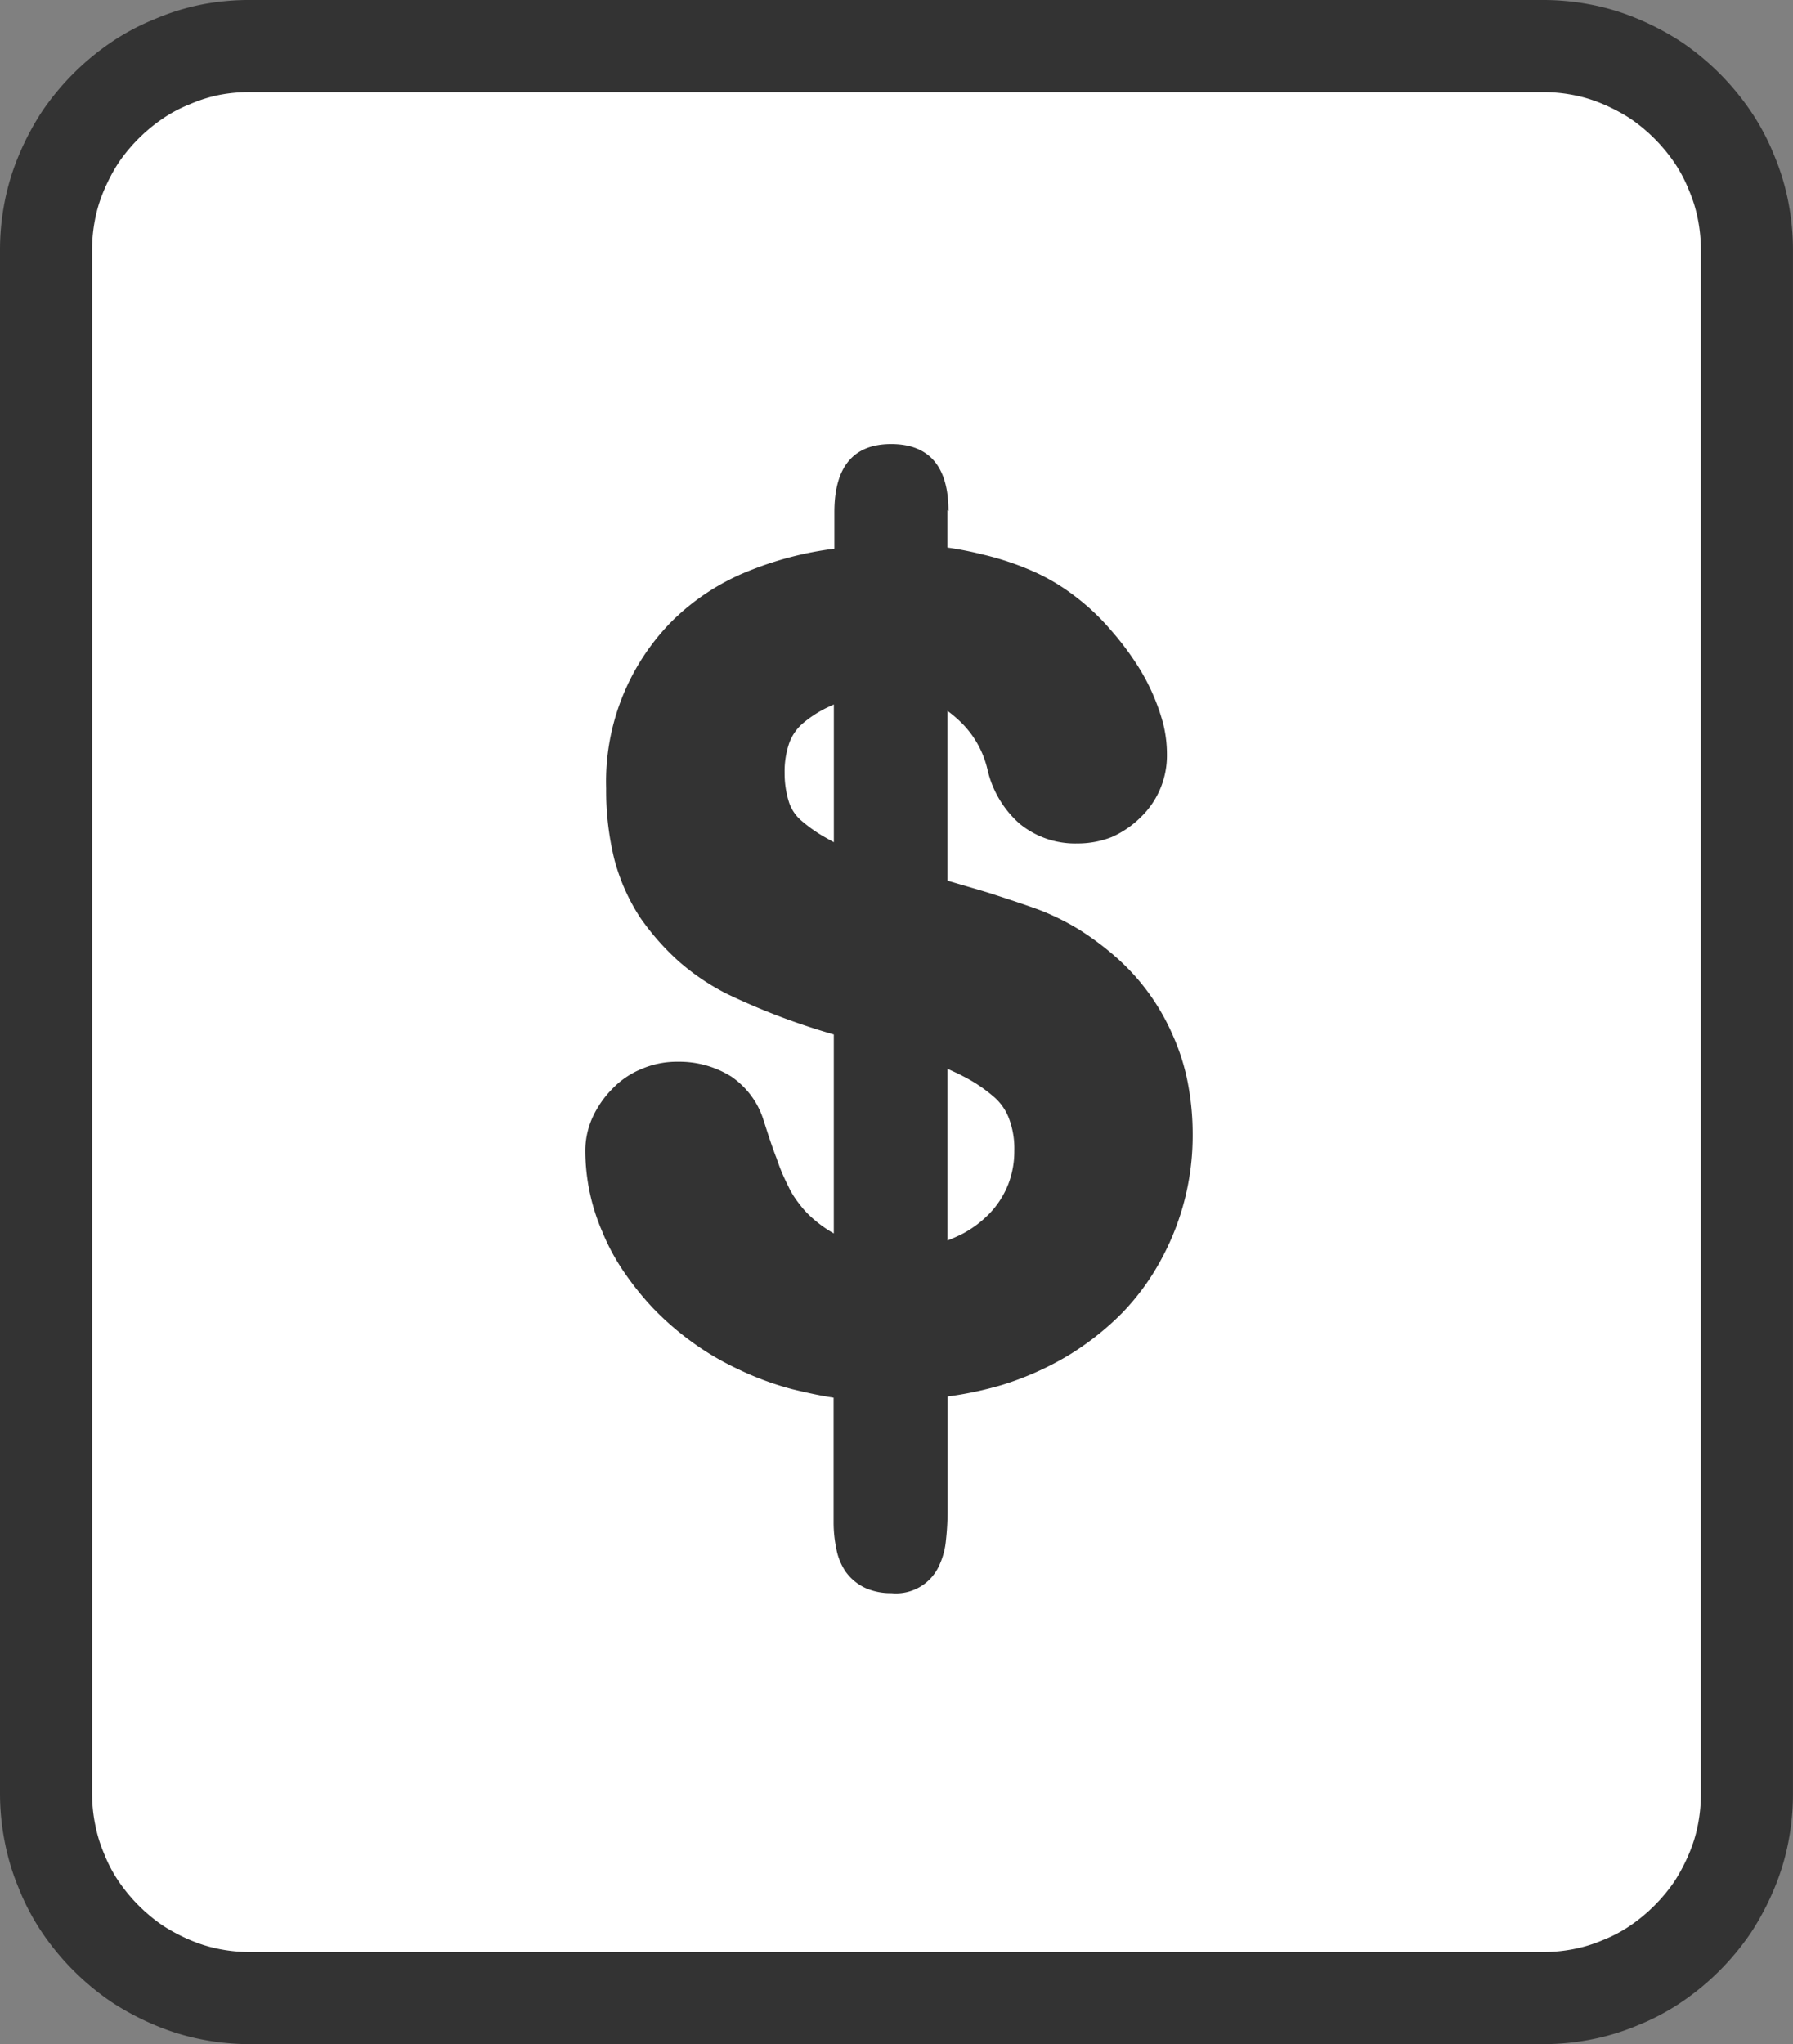 <svg xmlns="http://www.w3.org/2000/svg" width="39.92" height="45.5" viewBox="0 0 39.92 45.5">
  <rect x="0" y="0" width="39.92" height="45.5" fill="#808080" stroke="none"/>
  <g id="compras-icon" transform="translate(-0.007 0.005)">
    <g id="_2943554588816" transform="translate(1.02 1.02)">
      <path id="Trazado_107" data-name="Trazado 107" d="M7.125,1.02H32.809A5.7,5.7,0,0,1,34,1.139a6.337,6.337,0,0,1,1.145.346,6.806,6.806,0,0,1,1.049.56,6.131,6.131,0,0,1,1.693,1.693,5.914,5.914,0,0,1,.56,1.049,5.507,5.507,0,0,1,.346,1.145,5.7,5.7,0,0,1,.119,1.192V38.389a5.7,5.7,0,0,1-.119,1.192,6.106,6.106,0,0,1-2.6,3.887,5.914,5.914,0,0,1-1.049.56A5.508,5.508,0,0,1,34,44.375a5.7,5.7,0,0,1-1.192.119H7.125a5.7,5.7,0,0,1-1.192-.119,6.058,6.058,0,0,1-2.194-.906,6.131,6.131,0,0,1-1.693-1.693,5.914,5.914,0,0,1-.56-1.049,5.508,5.508,0,0,1-.346-1.145,5.7,5.7,0,0,1-.119-1.192V7.125a5.7,5.7,0,0,1,.119-1.192,6.337,6.337,0,0,1,.346-1.145,6.806,6.806,0,0,1,.56-1.049A6.131,6.131,0,0,1,3.739,2.045a5.914,5.914,0,0,1,1.049-.56,5.507,5.507,0,0,1,1.145-.346A5.7,5.7,0,0,1,7.125,1.02Z" transform="translate(-1.02 -1.02)" fill="#ebc74e"/>
      <path id="Trazado_108" data-name="Trazado 108" d="M5.6,1.02H34.333a4.541,4.541,0,0,1,.894.083,4.21,4.21,0,0,1,.859.262,4.972,4.972,0,0,1,.787.417,4.779,4.779,0,0,1,1.264,1.264,4.155,4.155,0,0,1,.417.787,4.21,4.21,0,0,1,.262.859,4.541,4.541,0,0,1,.083.894V39.9a4.541,4.541,0,0,1-.083.894,4.21,4.21,0,0,1-.262.859,4.972,4.972,0,0,1-.417.787,4.779,4.779,0,0,1-1.264,1.264,4.155,4.155,0,0,1-.787.417,4.21,4.21,0,0,1-.859.262,4.541,4.541,0,0,1-.894.083H5.6a4.541,4.541,0,0,1-.894-.083,4.21,4.21,0,0,1-.859-.262,4.971,4.971,0,0,1-.787-.417,4.779,4.779,0,0,1-1.264-1.264,4.155,4.155,0,0,1-.417-.787,4.21,4.21,0,0,1-.262-.859A4.541,4.541,0,0,1,1.03,39.9V5.587a4.541,4.541,0,0,1,.083-.894,4.21,4.21,0,0,1,.262-.859,4.971,4.971,0,0,1,.417-.787A4.779,4.779,0,0,1,3.057,1.783a4.155,4.155,0,0,1,.787-.417A4.21,4.21,0,0,1,4.7,1.1,4.541,4.541,0,0,1,5.6,1.02Z" transform="translate(-1.018 -1.02)" fill="#fff" stroke="#333" stroke-linecap="round" stroke-width="2.05"/>
      <path id="Trazado_109" data-name="Trazado 109" d="M18.567,9.84v1.288a7.324,7.324,0,0,1,2.182.525,4.259,4.259,0,0,1,1.586,1.192,4.925,4.925,0,0,1,.823,1.252,2.935,2.935,0,0,1,.286,1.18,1.406,1.406,0,0,1-.429,1.025,1.44,1.44,0,0,1-1.049.429,1.481,1.481,0,0,1-1.514-1.264,2.7,2.7,0,0,0-1.9-1.979v4.96c.99.274,1.765.513,2.349.739a4.9,4.9,0,0,1,1.562.966A4.463,4.463,0,0,1,23.6,21.716a4.988,4.988,0,0,1,.393,1.991,5.345,5.345,0,0,1-.632,2.54,5.1,5.1,0,0,1-1.872,1.932,6.684,6.684,0,0,1-2.945.894v2.969a3.04,3.04,0,0,1-.131,1.025.577.577,0,0,1-.6.322.638.638,0,0,1-.6-.262,1.47,1.47,0,0,1-.167-.811V29.1a7.567,7.567,0,0,1-2.432-.656,5.951,5.951,0,0,1-1.741-1.24,5.071,5.071,0,0,1-1.025-1.55,4.019,4.019,0,0,1-.334-1.574,1.41,1.41,0,0,1,.441-1.025A1.466,1.466,0,0,1,13.07,22.6a1.587,1.587,0,0,1,.906.25,1.285,1.285,0,0,1,.513.7,15.526,15.526,0,0,0,.56,1.49,2.788,2.788,0,0,0,.715.942,3.3,3.3,0,0,0,1.276.656V21.1a15.356,15.356,0,0,1-2.671-.978,4.424,4.424,0,0,1-1.741-1.538A4.589,4.589,0,0,1,11.961,16a4.566,4.566,0,0,1,1.3-3.362,5.853,5.853,0,0,1,3.768-1.526V9.852q0-1,.751-1c.513,0,.763.322.763.978Zm-1.514,8.168V13.441a4.249,4.249,0,0,0-1.562.787,1.871,1.871,0,0,0-.56,1.479,1.836,1.836,0,0,0,.525,1.419,4.787,4.787,0,0,0,1.6.87Zm1.514,3.541v5.223a3.251,3.251,0,0,0,1.86-.966,2.439,2.439,0,0,0,.656-1.693,2.031,2.031,0,0,0-.632-1.6,5.162,5.162,0,0,0-1.872-.954Z" transform="translate(1 0.486)" fill="#333"/>
      <path id="Trazado_110" data-name="Trazado 110" d="M19.16,9.917v.835a7.659,7.659,0,0,1,.787.155,6.432,6.432,0,0,1,1.085.358,4.545,4.545,0,0,1,.954.56,5.038,5.038,0,0,1,.823.775,6.248,6.248,0,0,1,.513.668,4.626,4.626,0,0,1,.644,1.407,2.785,2.785,0,0,1,.083.68,1.9,1.9,0,0,1-.584,1.4,2.137,2.137,0,0,1-.644.441,2.066,2.066,0,0,1-.763.143A1.952,1.952,0,0,1,20.77,16.9a2.287,2.287,0,0,1-.715-1.2h0a2.143,2.143,0,0,0-.548-1.014,2.828,2.828,0,0,0-.346-.3v3.78c.358.107.692.2.966.286.405.131.763.25,1.061.358a5.471,5.471,0,0,1,.918.453,6.536,6.536,0,0,1,.811.608,4.912,4.912,0,0,1,1.264,1.741,4.771,4.771,0,0,1,.334,1.061,6.011,6.011,0,0,1,.107,1.145,5.759,5.759,0,0,1-.7,2.778,5.371,5.371,0,0,1-.87,1.192,6.3,6.3,0,0,1-1.192.942,6.788,6.788,0,0,1-1.467.656,8,8,0,0,1-1.228.262v2.516a5.856,5.856,0,0,1-.036.68,1.671,1.671,0,0,1-.143.548,1.054,1.054,0,0,1-1.073.632,1.382,1.382,0,0,1-.56-.107,1.118,1.118,0,0,1-.465-.382,1.342,1.342,0,0,1-.2-.5,2.843,2.843,0,0,1-.06-.584V29.674c-.322-.048-.632-.119-.93-.191a6.723,6.723,0,0,1-1.216-.453,6.123,6.123,0,0,1-1.025-.608,6.458,6.458,0,0,1-.859-.751,6.6,6.6,0,0,1-.656-.823,4.735,4.735,0,0,1-.465-.87A4.565,4.565,0,0,1,11.1,24.2a1.8,1.8,0,0,1,.155-.751,2.218,2.218,0,0,1,.441-.644,1.9,1.9,0,0,1,.668-.453,1.989,1.989,0,0,1,.8-.155,2.173,2.173,0,0,1,1.192.334,1.885,1.885,0,0,1,.441.429,1.821,1.821,0,0,1,.274.548c.107.334.2.62.286.835a4.284,4.284,0,0,0,.25.6,1.926,1.926,0,0,0,.238.393,2.128,2.128,0,0,0,.358.382,2.749,2.749,0,0,0,.429.3V21.59a15.229,15.229,0,0,1-2.385-.906,5.149,5.149,0,0,1-1.073-.727,5.608,5.608,0,0,1-.859-.978,4.437,4.437,0,0,1-.572-1.3,6.386,6.386,0,0,1-.179-1.562A5.079,5.079,0,0,1,13.02,12.4a5.132,5.132,0,0,1,1.765-1.145,7.578,7.578,0,0,1,1.86-.477V9.964c0-1,.417-1.514,1.264-1.514s1.276.5,1.276,1.49ZM18.147,11.2V9.917q0-.465-.25-.465c-.167,0-.238.167-.238.489v1.729l-.465.036a6.958,6.958,0,0,0-2.027.453,4.228,4.228,0,0,0-1.419.918,4.062,4.062,0,0,0-1.157,3,5.352,5.352,0,0,0,.143,1.3,3.233,3.233,0,0,0,.429.99A3.995,3.995,0,0,0,14.7,19.742a13.425,13.425,0,0,0,2.576.942l.37.107v6.594L17,27.206a4.6,4.6,0,0,1-.811-.31,3.451,3.451,0,0,1-.668-.453,4.048,4.048,0,0,1-.489-.525,3.041,3.041,0,0,1-.358-.6c-.083-.179-.179-.405-.274-.668s-.2-.572-.31-.882h0a.9.9,0,0,0-.131-.262.639.639,0,0,0-.179-.179,1.044,1.044,0,0,0-.262-.119,1.622,1.622,0,0,0-.358-.048,1.134,1.134,0,0,0-.417.072,1.183,1.183,0,0,0-.334.227,1.161,1.161,0,0,0-.238.334.855.855,0,0,0-.072.346,3.487,3.487,0,0,0,.3,1.383,3.685,3.685,0,0,0,.382.7,5.807,5.807,0,0,0,.548.692,4.435,4.435,0,0,0,.7.62,4.888,4.888,0,0,0,.882.513,6.24,6.24,0,0,0,1.037.382,7.736,7.736,0,0,0,1.228.227l.453.048v3.673a1.544,1.544,0,0,0,.036.37.32.32,0,0,0,.06.155l.012.012a.494.494,0,0,0,.167.024c.083,0,.131,0,.131-.012a2.474,2.474,0,0,0,.072-.286,3.532,3.532,0,0,0,.024-.537V28.673l.465-.036a6.791,6.791,0,0,0,1.479-.274,5.3,5.3,0,0,0,1.24-.548,5.37,5.37,0,0,0,.99-.775,4.363,4.363,0,0,0,.7-.966,4.851,4.851,0,0,0,.477-3.243,3.889,3.889,0,0,0-.262-.847,4.229,4.229,0,0,0-.429-.751,3.256,3.256,0,0,0-.584-.632v-.012a4.342,4.342,0,0,0-.656-.5,4.753,4.753,0,0,0-.739-.37c-.286-.107-.62-.227-1-.346-.405-.131-.847-.25-1.312-.382l-.37-.107V12.838l.668.215a3.333,3.333,0,0,1,1.431.87,3.256,3.256,0,0,1,.8,1.467,1.319,1.319,0,0,0,.382.692.968.968,0,0,0,.644.2.947.947,0,0,0,.382-.072,1.038,1.038,0,0,0,.31-.215.922.922,0,0,0,.286-.668,1.956,1.956,0,0,0-.06-.441,2.832,2.832,0,0,0-.191-.525,3.7,3.7,0,0,0-.31-.56,6.349,6.349,0,0,0-.429-.56l-.012-.012a4.011,4.011,0,0,0-.656-.62,3.322,3.322,0,0,0-.751-.429,5.177,5.177,0,0,0-.918-.3,7.355,7.355,0,0,0-1.121-.179l-.453-.048V11.2Zm-1.514,6.117V14.245l-.155.072a2.538,2.538,0,0,0-.56.37,1.063,1.063,0,0,0-.274.405,1.936,1.936,0,0,0-.107.68,2.115,2.115,0,0,0,.1.656.917.917,0,0,0,.262.393,3.25,3.25,0,0,0,.56.393l.179.1Zm1.014-3.792v5.294l-.68-.25a8.072,8.072,0,0,1-1-.441A3.9,3.9,0,0,1,15.2,17.6a1.949,1.949,0,0,1-.525-.8,2.94,2.94,0,0,1-.167-1,2.78,2.78,0,0,1,.179-1.037,1.949,1.949,0,0,1,.56-.811,3.8,3.8,0,0,1,.775-.513A5.767,5.767,0,0,1,17,13.053l.656-.191v.68Zm1.514,8.824v3.828q.179-.072.322-.143a2.417,2.417,0,0,0,.644-.489,1.99,1.99,0,0,0,.393-.632,2.024,2.024,0,0,0,.131-.727,1.9,1.9,0,0,0-.119-.727,1.184,1.184,0,0,0-.346-.489,3.366,3.366,0,0,0-.68-.453c-.107-.06-.227-.107-.346-.167Zm-1.014,4.5V20.934l.656.215a9.171,9.171,0,0,1,1.169.465,4.021,4.021,0,0,1,.894.6,2.218,2.218,0,0,1,.608.87,3.069,3.069,0,0,1,0,2.194,3.11,3.11,0,0,1-.584.942,3.336,3.336,0,0,1-.942.715,4.471,4.471,0,0,1-1.2.405l-.608.119v-.62Z" transform="translate(0.919 0.409)" fill="#333"/>
      <path id="Trazado_111" data-name="Trazado 111" d="M18.569,9.84v1.288a7.324,7.324,0,0,1,2.182.525,4.259,4.259,0,0,1,1.586,1.192A4.925,4.925,0,0,1,23.16,14.1a2.935,2.935,0,0,1,.286,1.18,1.406,1.406,0,0,1-.429,1.025,1.44,1.44,0,0,1-1.049.429,1.481,1.481,0,0,1-1.514-1.264,2.7,2.7,0,0,0-1.9-1.979v4.96c.99.274,1.765.513,2.349.739a4.9,4.9,0,0,1,1.562.966A4.463,4.463,0,0,1,23.6,21.716a4.988,4.988,0,0,1,.393,1.991,5.345,5.345,0,0,1-.632,2.54,5.1,5.1,0,0,1-1.872,1.932,6.684,6.684,0,0,1-2.945.894v2.969a3.04,3.04,0,0,1-.131,1.025.587.587,0,0,1-.6.322.638.638,0,0,1-.6-.262,1.459,1.459,0,0,1-.179-.811V29.1a7.567,7.567,0,0,1-2.432-.656,5.951,5.951,0,0,1-1.741-1.24,5.071,5.071,0,0,1-1.025-1.55,4.019,4.019,0,0,1-.334-1.574,1.41,1.41,0,0,1,.441-1.025A1.466,1.466,0,0,1,13.06,22.6a1.587,1.587,0,0,1,.906.25,1.285,1.285,0,0,1,.513.7,15.525,15.525,0,0,0,.56,1.49,2.788,2.788,0,0,0,.715.942,3.3,3.3,0,0,0,1.276.656V21.1a15.356,15.356,0,0,1-2.671-.978,4.424,4.424,0,0,1-1.741-1.538A4.589,4.589,0,0,1,11.951,16a4.566,4.566,0,0,1,1.3-3.362,5.853,5.853,0,0,1,3.768-1.526V9.852q0-1,.751-1c.513,0,.763.322.763.978Zm-1.514,8.168V13.441a4.249,4.249,0,0,0-1.562.787,1.871,1.871,0,0,0-.56,1.479,1.836,1.836,0,0,0,.525,1.419,4.787,4.787,0,0,0,1.6.87Zm1.514,3.541v5.223a3.251,3.251,0,0,0,1.86-.966,2.439,2.439,0,0,0,.656-1.693,2.031,2.031,0,0,0-.632-1.6,5.162,5.162,0,0,0-1.872-.954Z" transform="translate(0.998 0.486)" fill="#333"/>
    </g>
  </g>
</svg>
